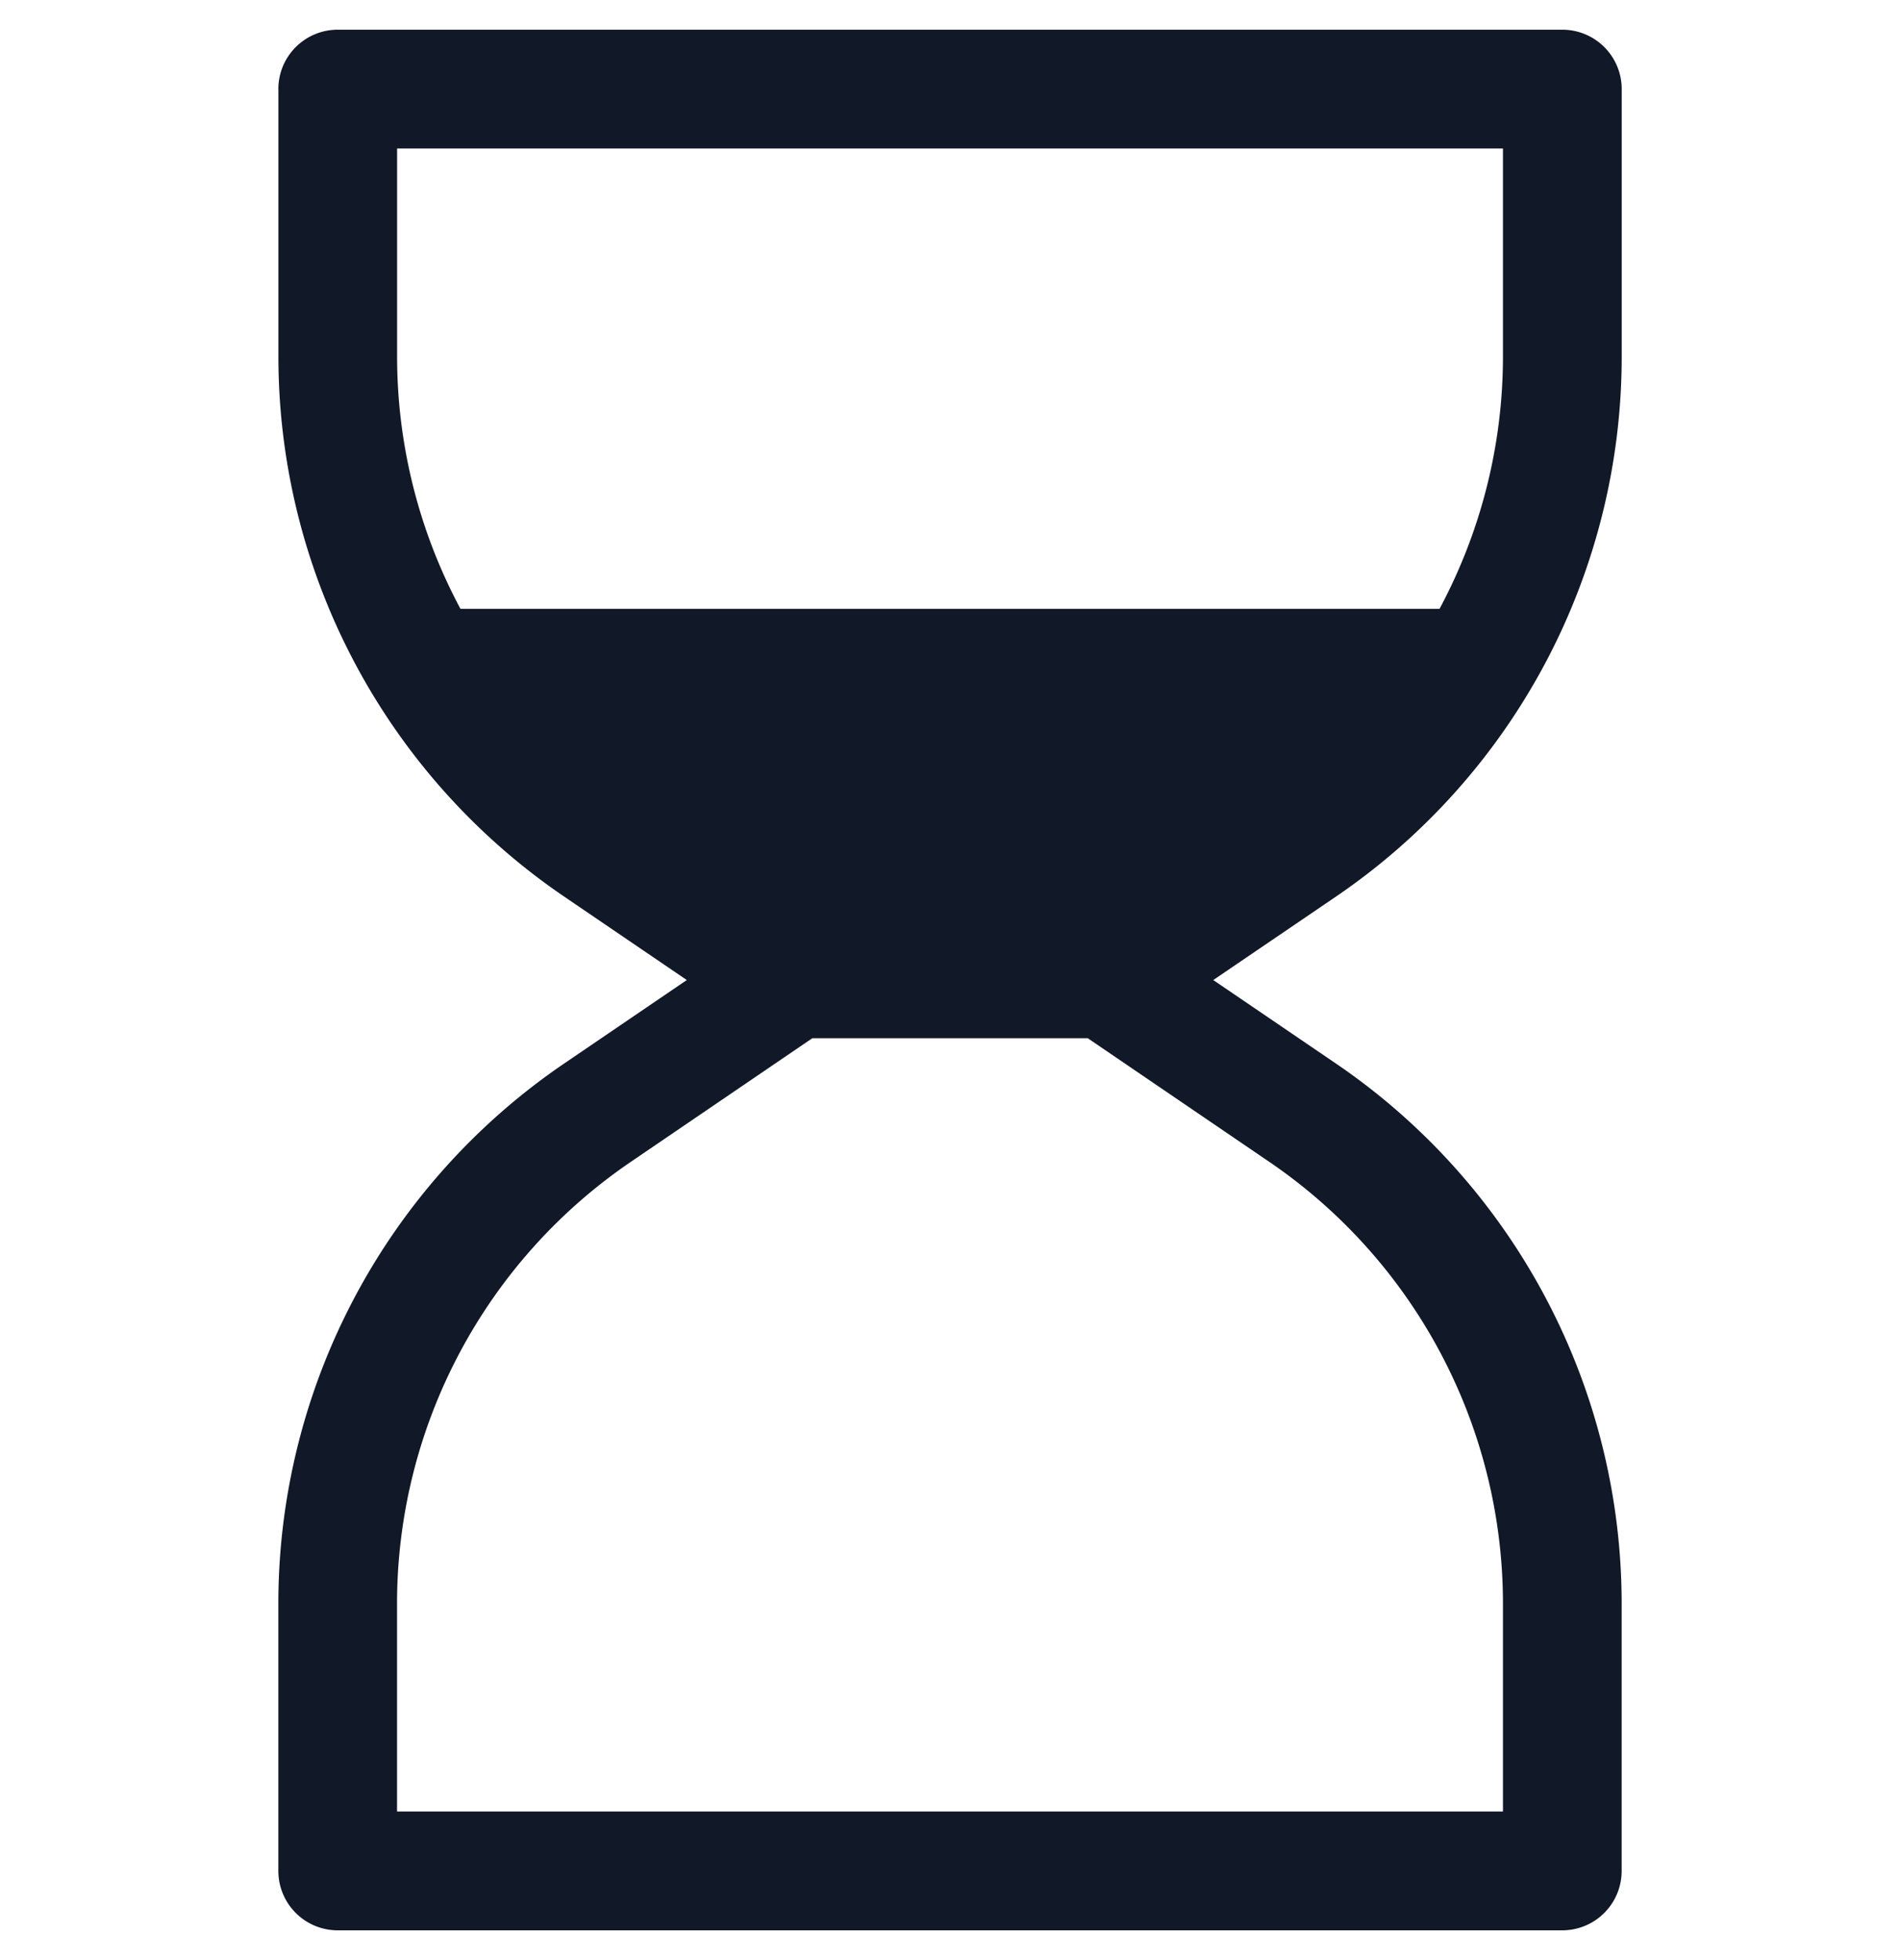 <svg xmlns="http://www.w3.org/2000/svg" width="32" height="33" fill="none"><path fill="#111827" fill-rule="evenodd" d="M4.688 1.5a1 1 0 0 1 1-1h20.625a1 1 0 0 1 1 1V6a11 11 0 0 1-4.811 9.094L20.434 16.5l2.068 1.407a11 11 0 0 1 4.81 9.094v4.498a1 1 0 0 1-1 1H5.688a1 1 0 0 1-1-1v-4.498a11 11 0 0 1 4.811-9.094l2.068-1.407-2.068-1.407a11 11 0 0 1-4.81-9.094V1.5Zm8.991 15.981-3.055 2.08A9 9 0 0 0 6.687 27v3.498h18.626v-3.498a9 9 0 0 0-3.937-7.44l-3.055-2.08h-4.642ZM25.313 5.999a8.995 8.995 0 0 1-1.068 4.251H7.755A8.996 8.996 0 0 1 6.688 6V2.5h18.625v3.498Z" clip-rule="evenodd"/></svg>